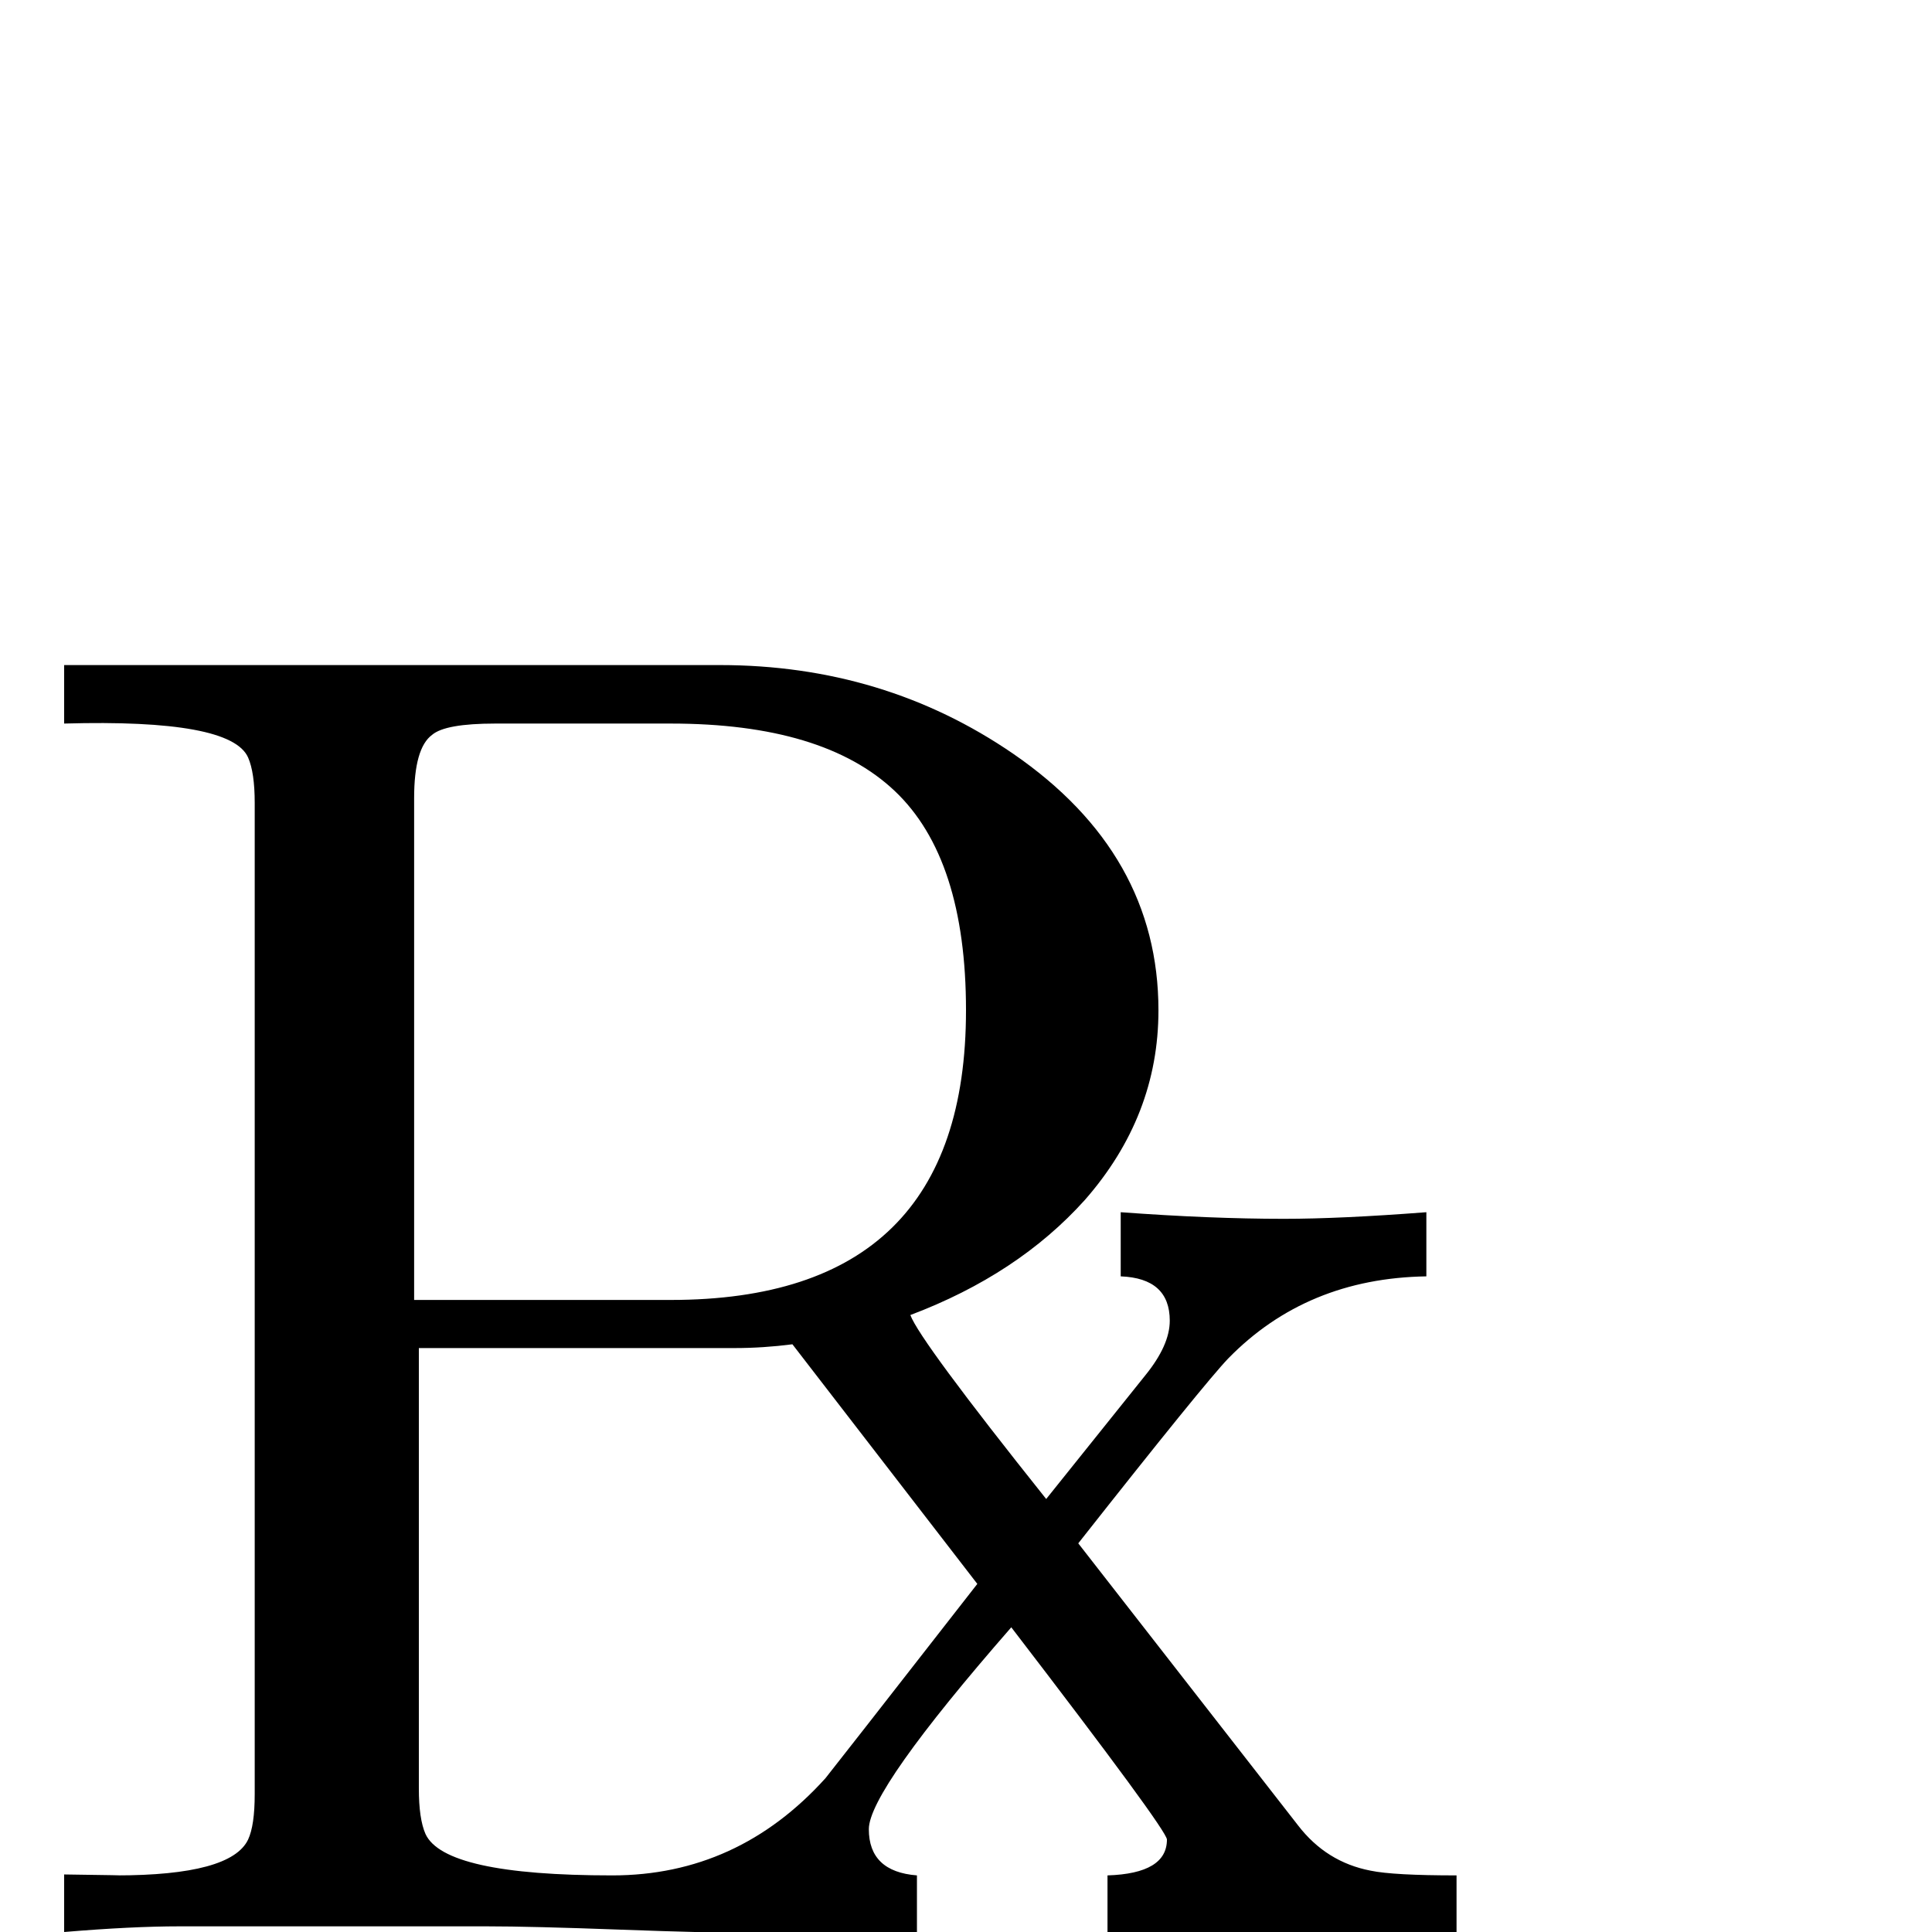 <?xml version="1.0" standalone="no"?>
<!DOCTYPE svg PUBLIC "-//W3C//DTD SVG 1.1//EN" "http://www.w3.org/Graphics/SVG/1.1/DTD/svg11.dtd" >
<svg viewBox="0 -442 2048 2048">
  <g transform="matrix(1 0 0 -1 0 1606)">
   <path fill="currentColor"
d="M1544 -6q-81 5 -175 5q-44 0 -195 -5v66q63 2 63 38q0 10 -165 225q-151 -173 -151 -214q0 -45 51 -49v-66q-121 5 -170.5 5t-144 3.5t-141.5 3.5h-326q-50 0 -122 -6v61q73 -1 55 -1q122 0 140 38q7 15 7 48v1051q0 32 -7 48q-18 41 -195 36v62h695q174 0 311 -94
q154 -106 154 -272q0 -112 -78 -201q-71 -79 -185 -122q10 -27 144 -195l105 131q26 32 26 58q0 45 -52 47v68q95 -7 173 -7q60 0 151 7v-68q-127 -2 -210 -87q-25 -26 -159 -196l233 -299q30 -39 77 -48q24 -5 91 -5v-66zM1024 977q0 161 -75.5 232.5t-237.5 71.5h-186
q-53 0 -67 -12q-19 -14 -19 -67v-532h272q313 0 313 307zM1036 369l-196 254q-31 -4 -61 -4h-335v-467q0 -32 7 -48q20 -44 198 -44q133 0 226 103q5 6 161 206z" />
  </g>

</svg>
